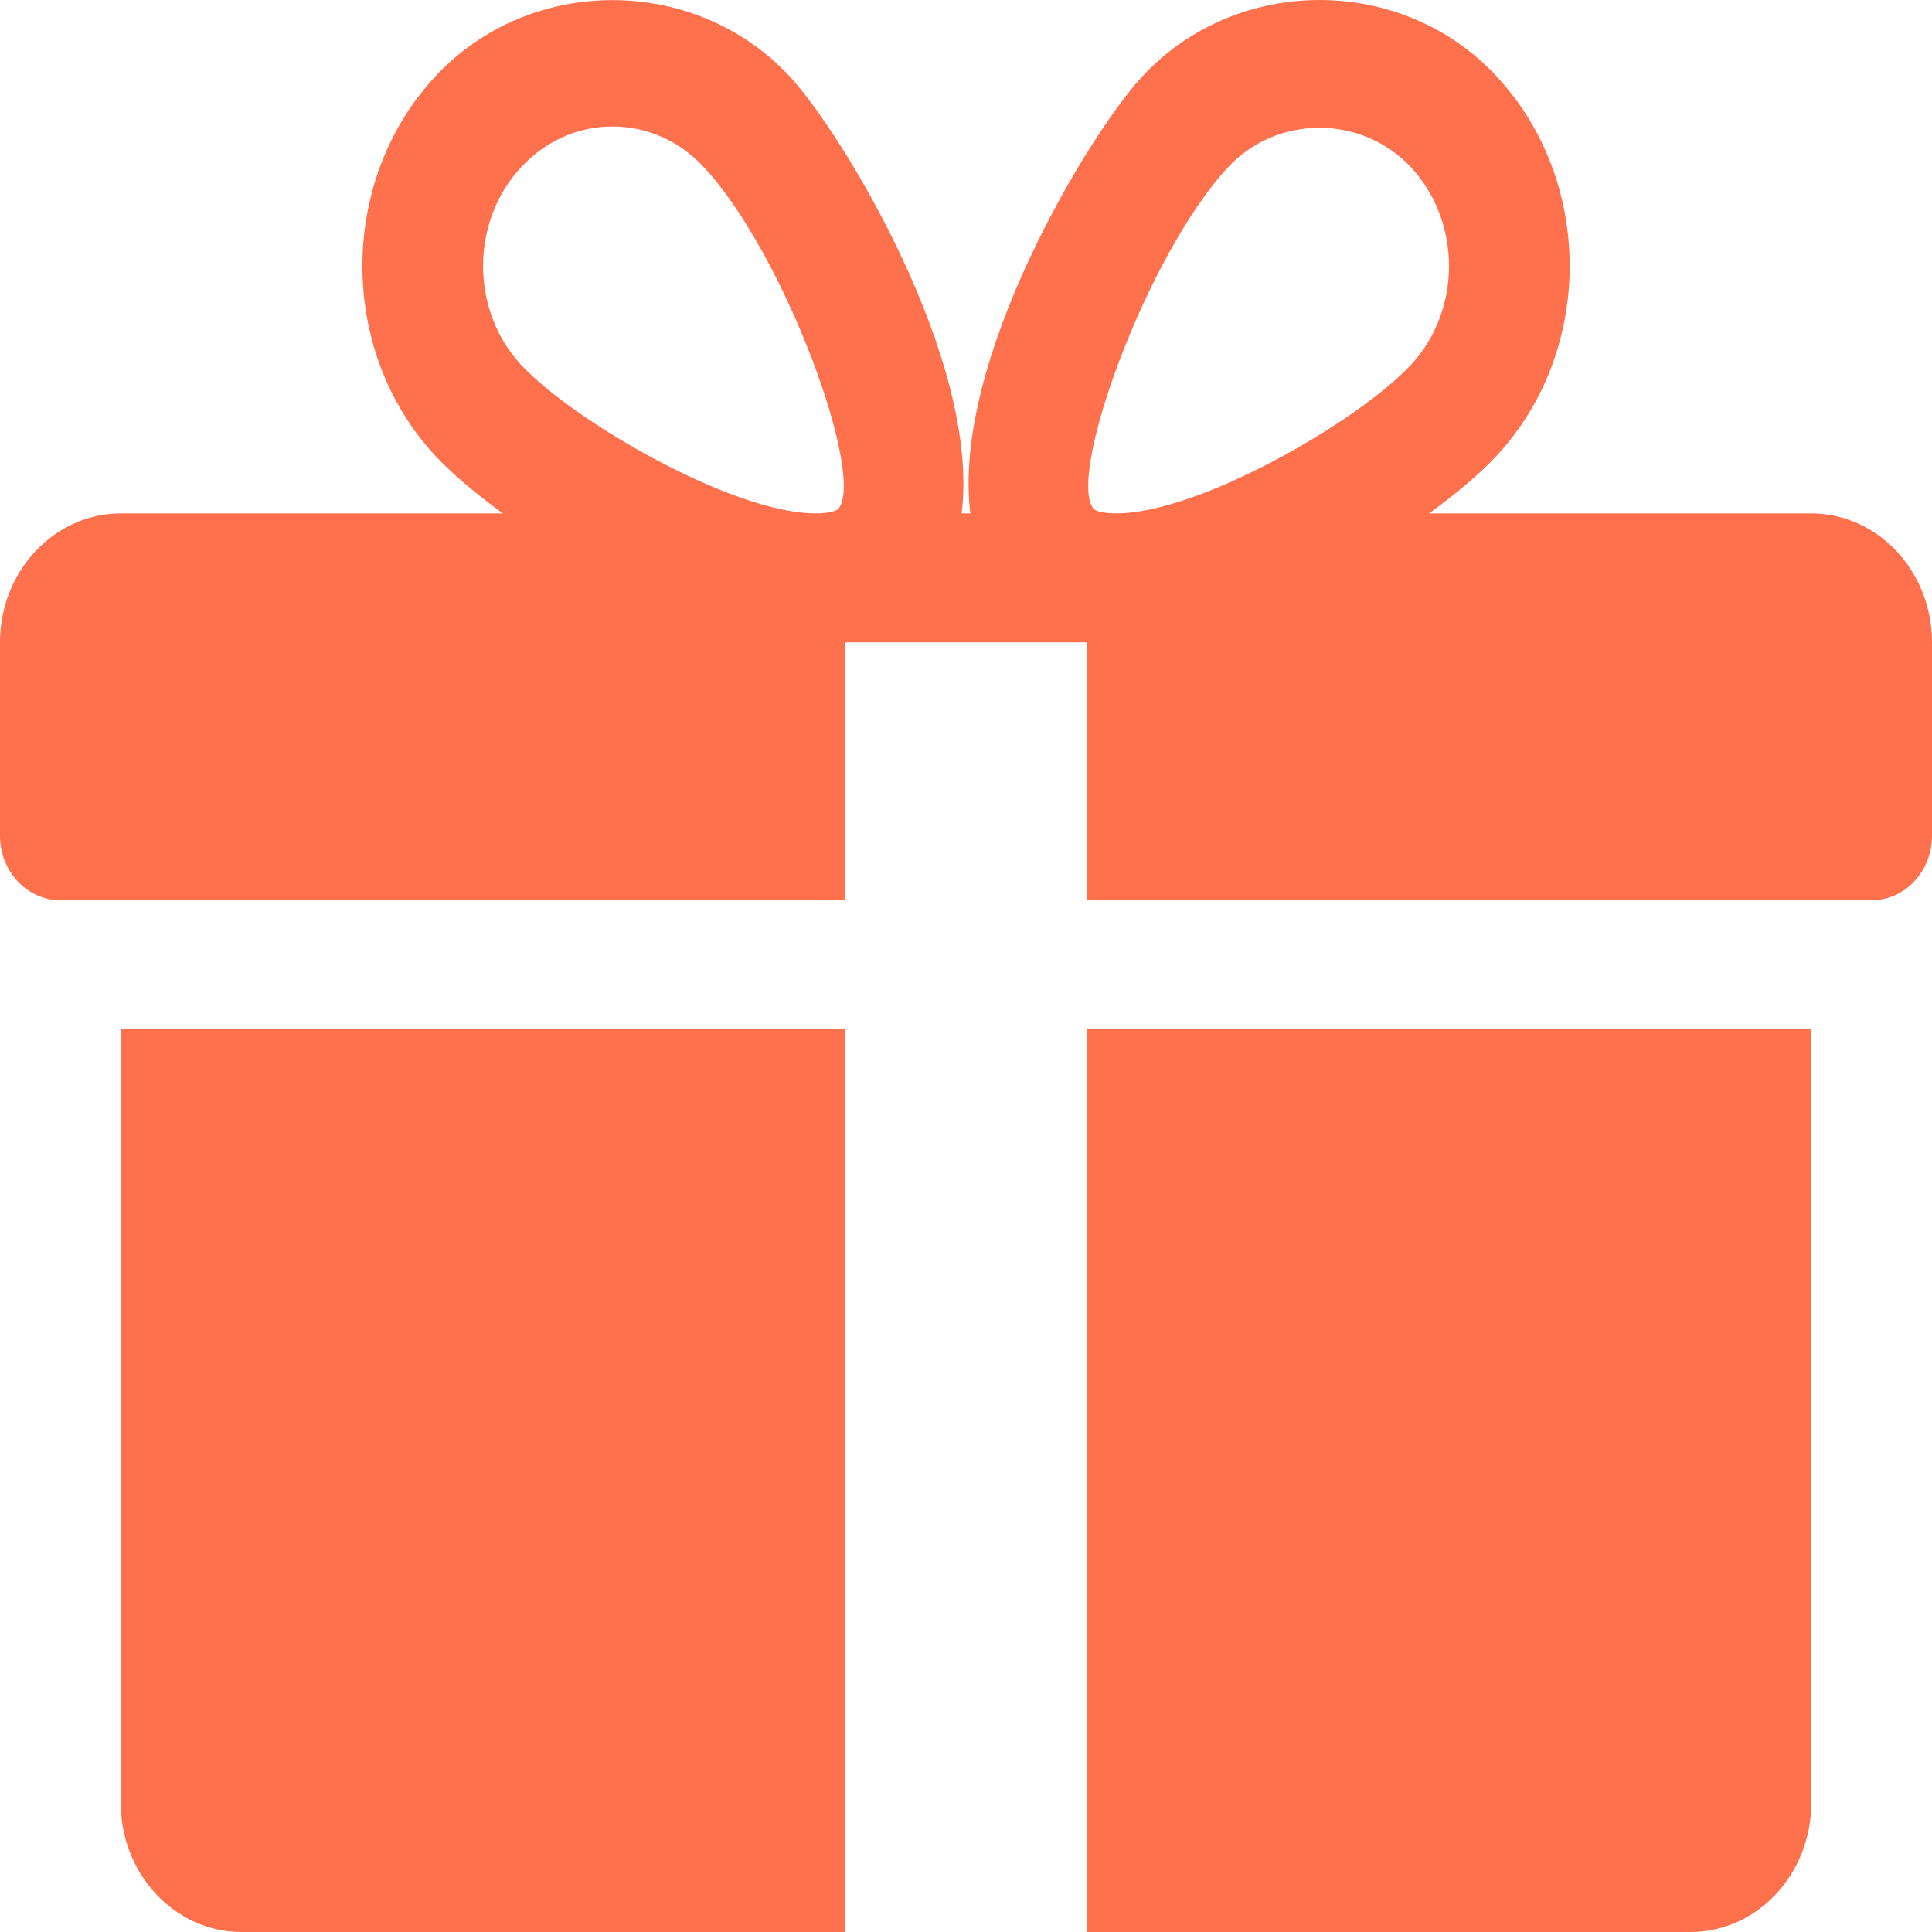 <svg width="30" height="30" viewBox="0 0 30 30" fill="none" xmlns="http://www.w3.org/2000/svg">
<g opacity="0.7">
<path d="M1.875 15.982V27.997C1.875 29.103 2.717 30 3.75 30H13.125V15.982H1.875Z" fill="#FF3300"/>
<path d="M28.125 7.972H22.192C22.618 7.661 22.984 7.353 23.239 7.077C24.752 5.452 24.752 2.809 23.239 1.185C21.769 -0.397 19.207 -0.393 17.739 1.185C16.926 2.056 14.769 5.603 15.068 7.972H14.932C15.229 5.603 13.072 2.056 12.261 1.185C10.791 -0.393 8.229 -0.393 6.761 1.185C5.25 2.809 5.25 5.452 6.759 7.077C7.016 7.353 7.382 7.661 7.808 7.972H1.875C0.842 7.972 0 8.871 0 9.974V12.978C0 13.531 0.42 13.979 0.938 13.979H13.125V9.974H16.875V13.979H29.062C29.58 13.979 30 13.531 30 12.978V9.974C30 8.871 29.16 7.972 28.125 7.972ZM13.014 7.906C13.014 7.906 12.936 7.972 12.668 7.972C11.372 7.972 8.899 6.534 8.091 5.665C7.305 4.82 7.305 3.442 8.091 2.597C8.471 2.188 8.976 1.964 9.512 1.964C10.046 1.964 10.551 2.188 10.931 2.597C12.195 3.955 13.451 7.423 13.014 7.906ZM17.331 7.972C17.064 7.972 16.986 7.908 16.986 7.906C16.549 7.423 17.805 3.955 19.069 2.597C19.824 1.782 21.146 1.778 21.909 2.597C22.697 3.442 22.697 4.82 21.909 5.665C21.101 6.534 18.628 7.972 17.331 7.972Z" fill="#FF3300"/>
<path d="M16.875 15.982V30H26.25C27.285 30 28.125 29.103 28.125 27.997V15.982H16.875Z" fill="#FF3300"/>
</g>
</svg>
